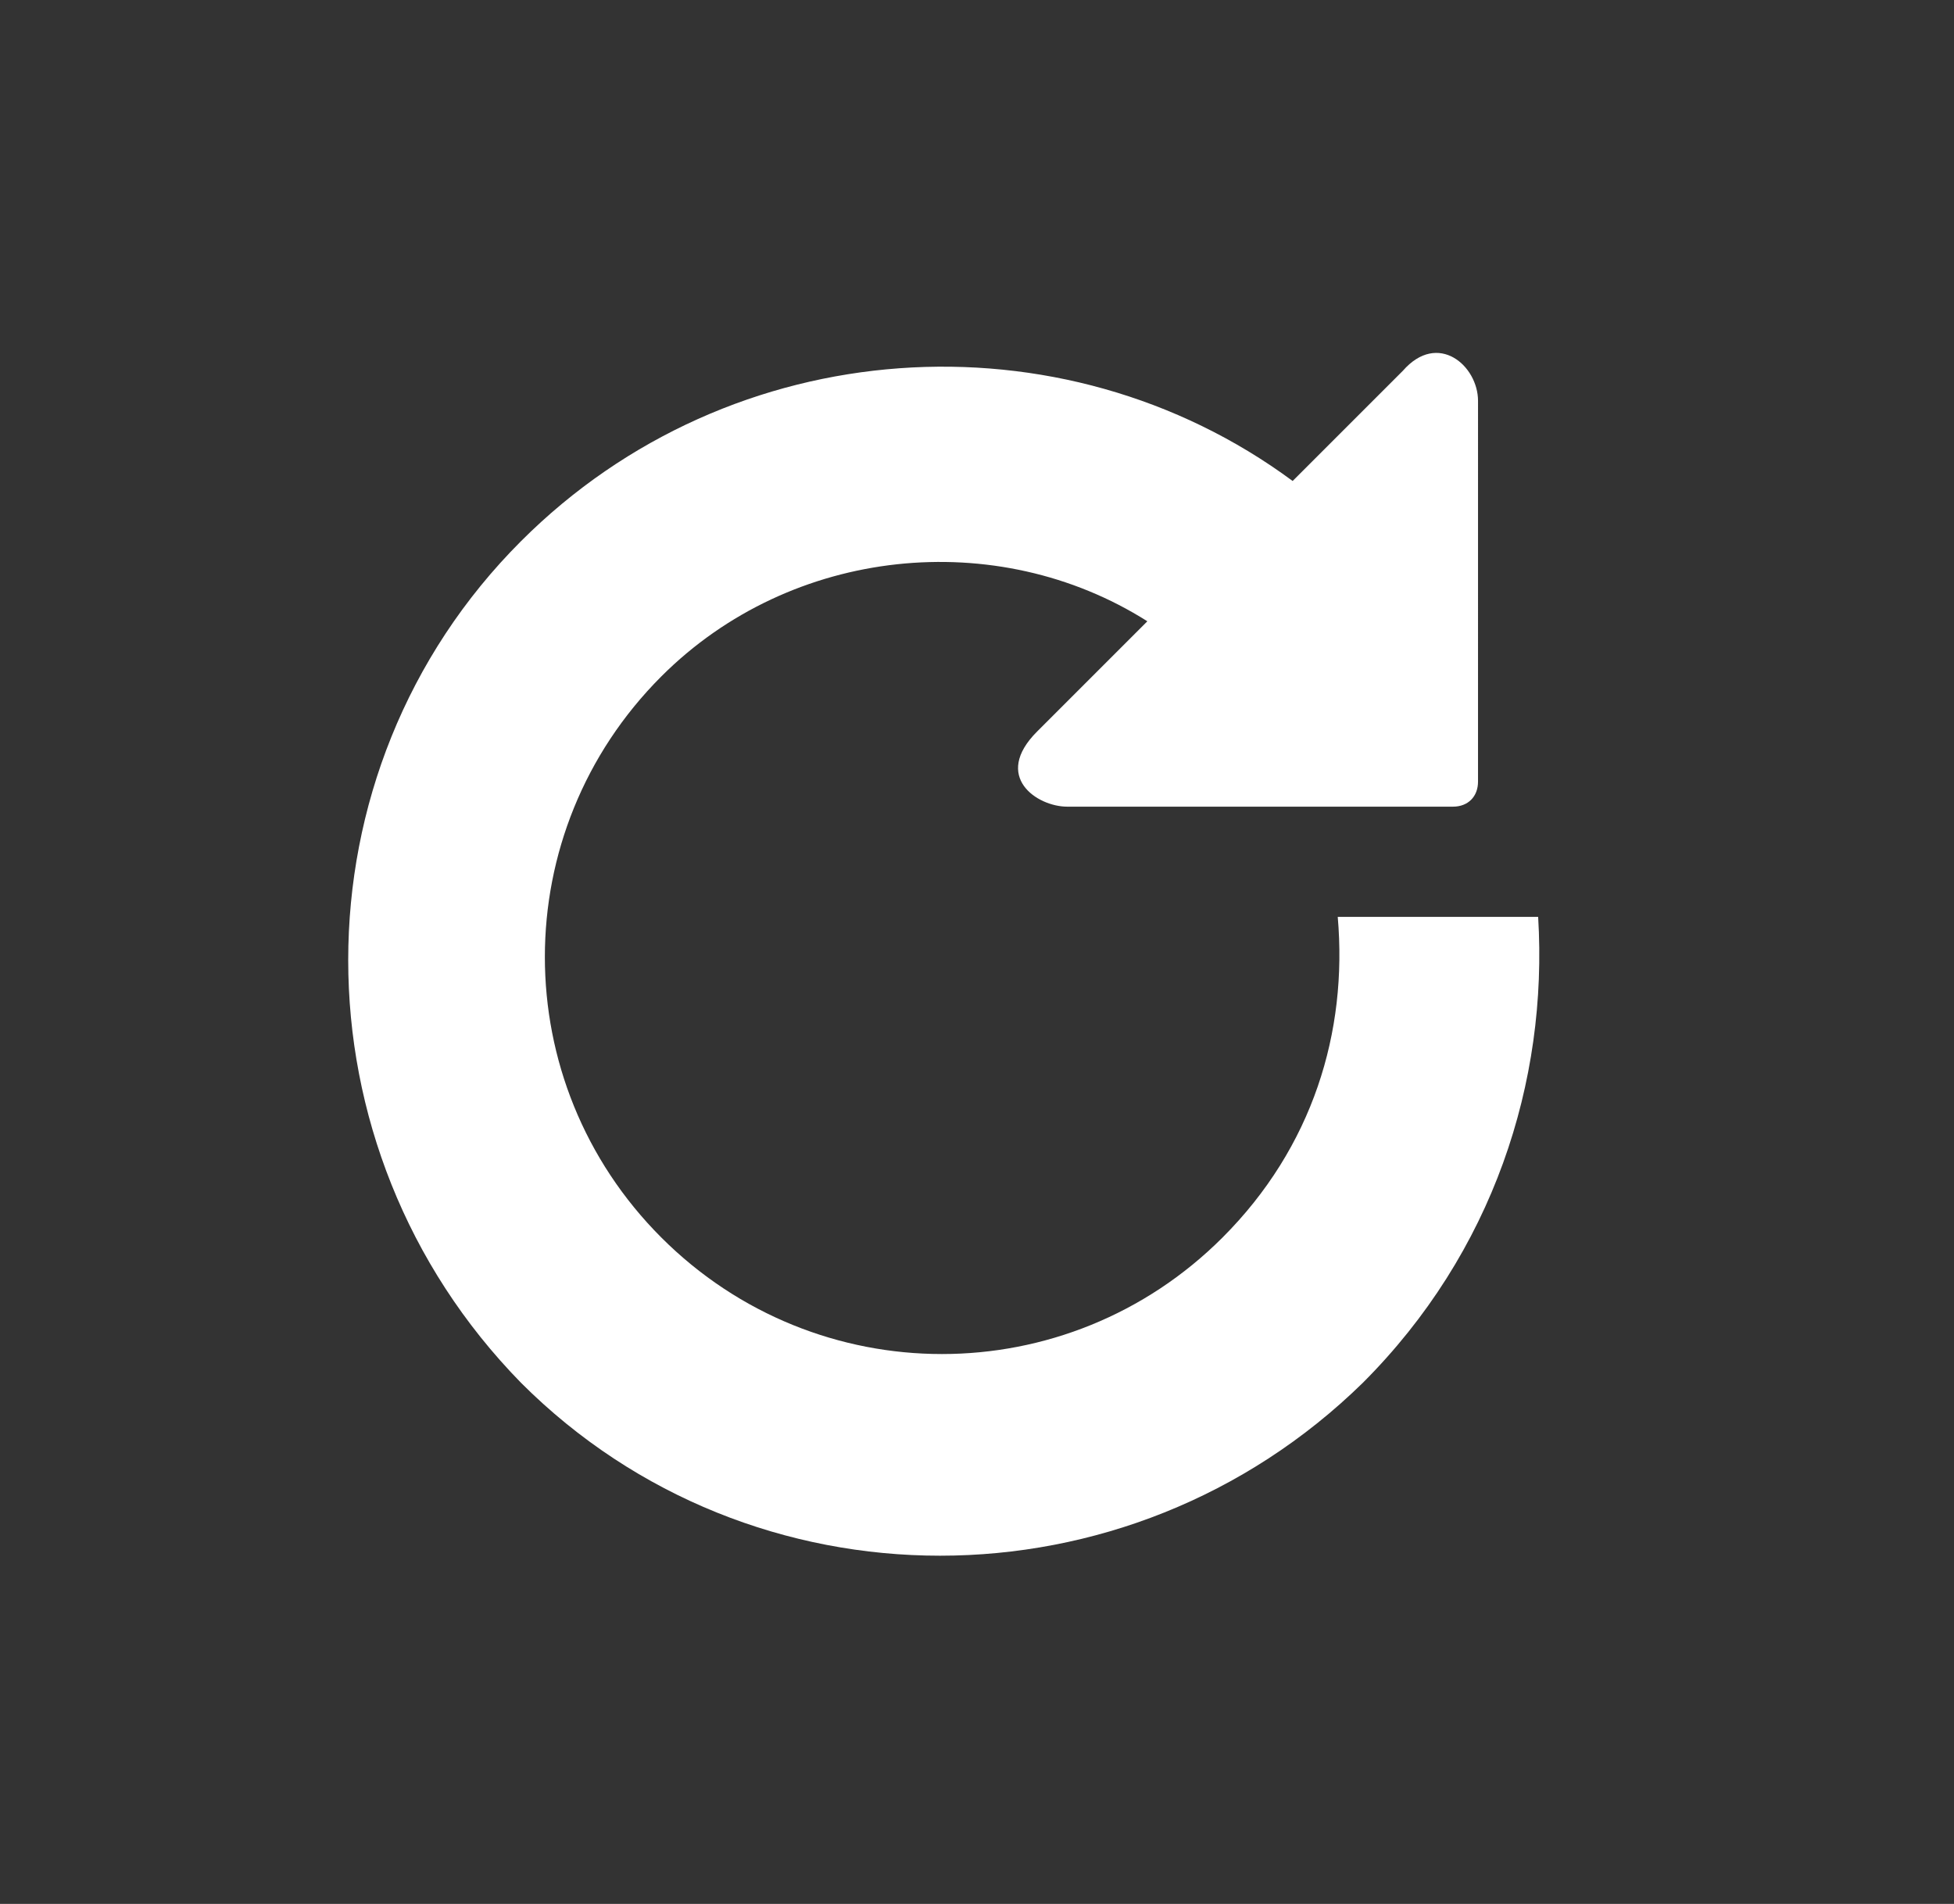<?xml version="1.0" encoding="utf-8"?>
<!-- Generator: Adobe Illustrator 18.0.0, SVG Export Plug-In . SVG Version: 6.00 Build 0)  -->
<!DOCTYPE svg PUBLIC "-//W3C//DTD SVG 1.1//EN" "http://www.w3.org/Graphics/SVG/1.1/DTD/svg11.dtd">
<svg version="1.1" id="Camada_1" xmlns="http://www.w3.org/2000/svg" xmlns:xlink="http://www.w3.org/1999/xlink" x="0px" y="0px"
	 viewBox="0 0 39 38" enable-background="new 0 0 39 38" xml:space="preserve">
<rect x="0" y="0" width="39" height="38" fill="#333333" stroke="none"/>
<path fill="#FFFFFF" d="M30.7,18.3c-1.3,0-2.6,0-4,0c0.2,2.3-0.5,4.6-2.3,6.4c-3.1,3.1-8.1,3.1-11.2,0c-3.1-3.1-3.1-8.1,0-11.2
	c2.6-2.6,6.7-3,9.7-1.1c-1,1-2.2,2.2-2.2,2.2c-0.9,0.9,0,1.5,0.6,1.5h7.7c0.3,0,0.5-0.2,0.5-0.5V8c0-0.7-0.8-1.4-1.5-0.6
	c0,0-1.3,1.3-2.2,2.2c-4.6-3.4-11.2-3-15.4,1.2c-4.6,4.6-4.6,12.1,0,16.8c4.6,4.6,12.1,4.6,16.8,0C29.8,25,30.9,21.6,30.7,18.3z"/>
</svg>
